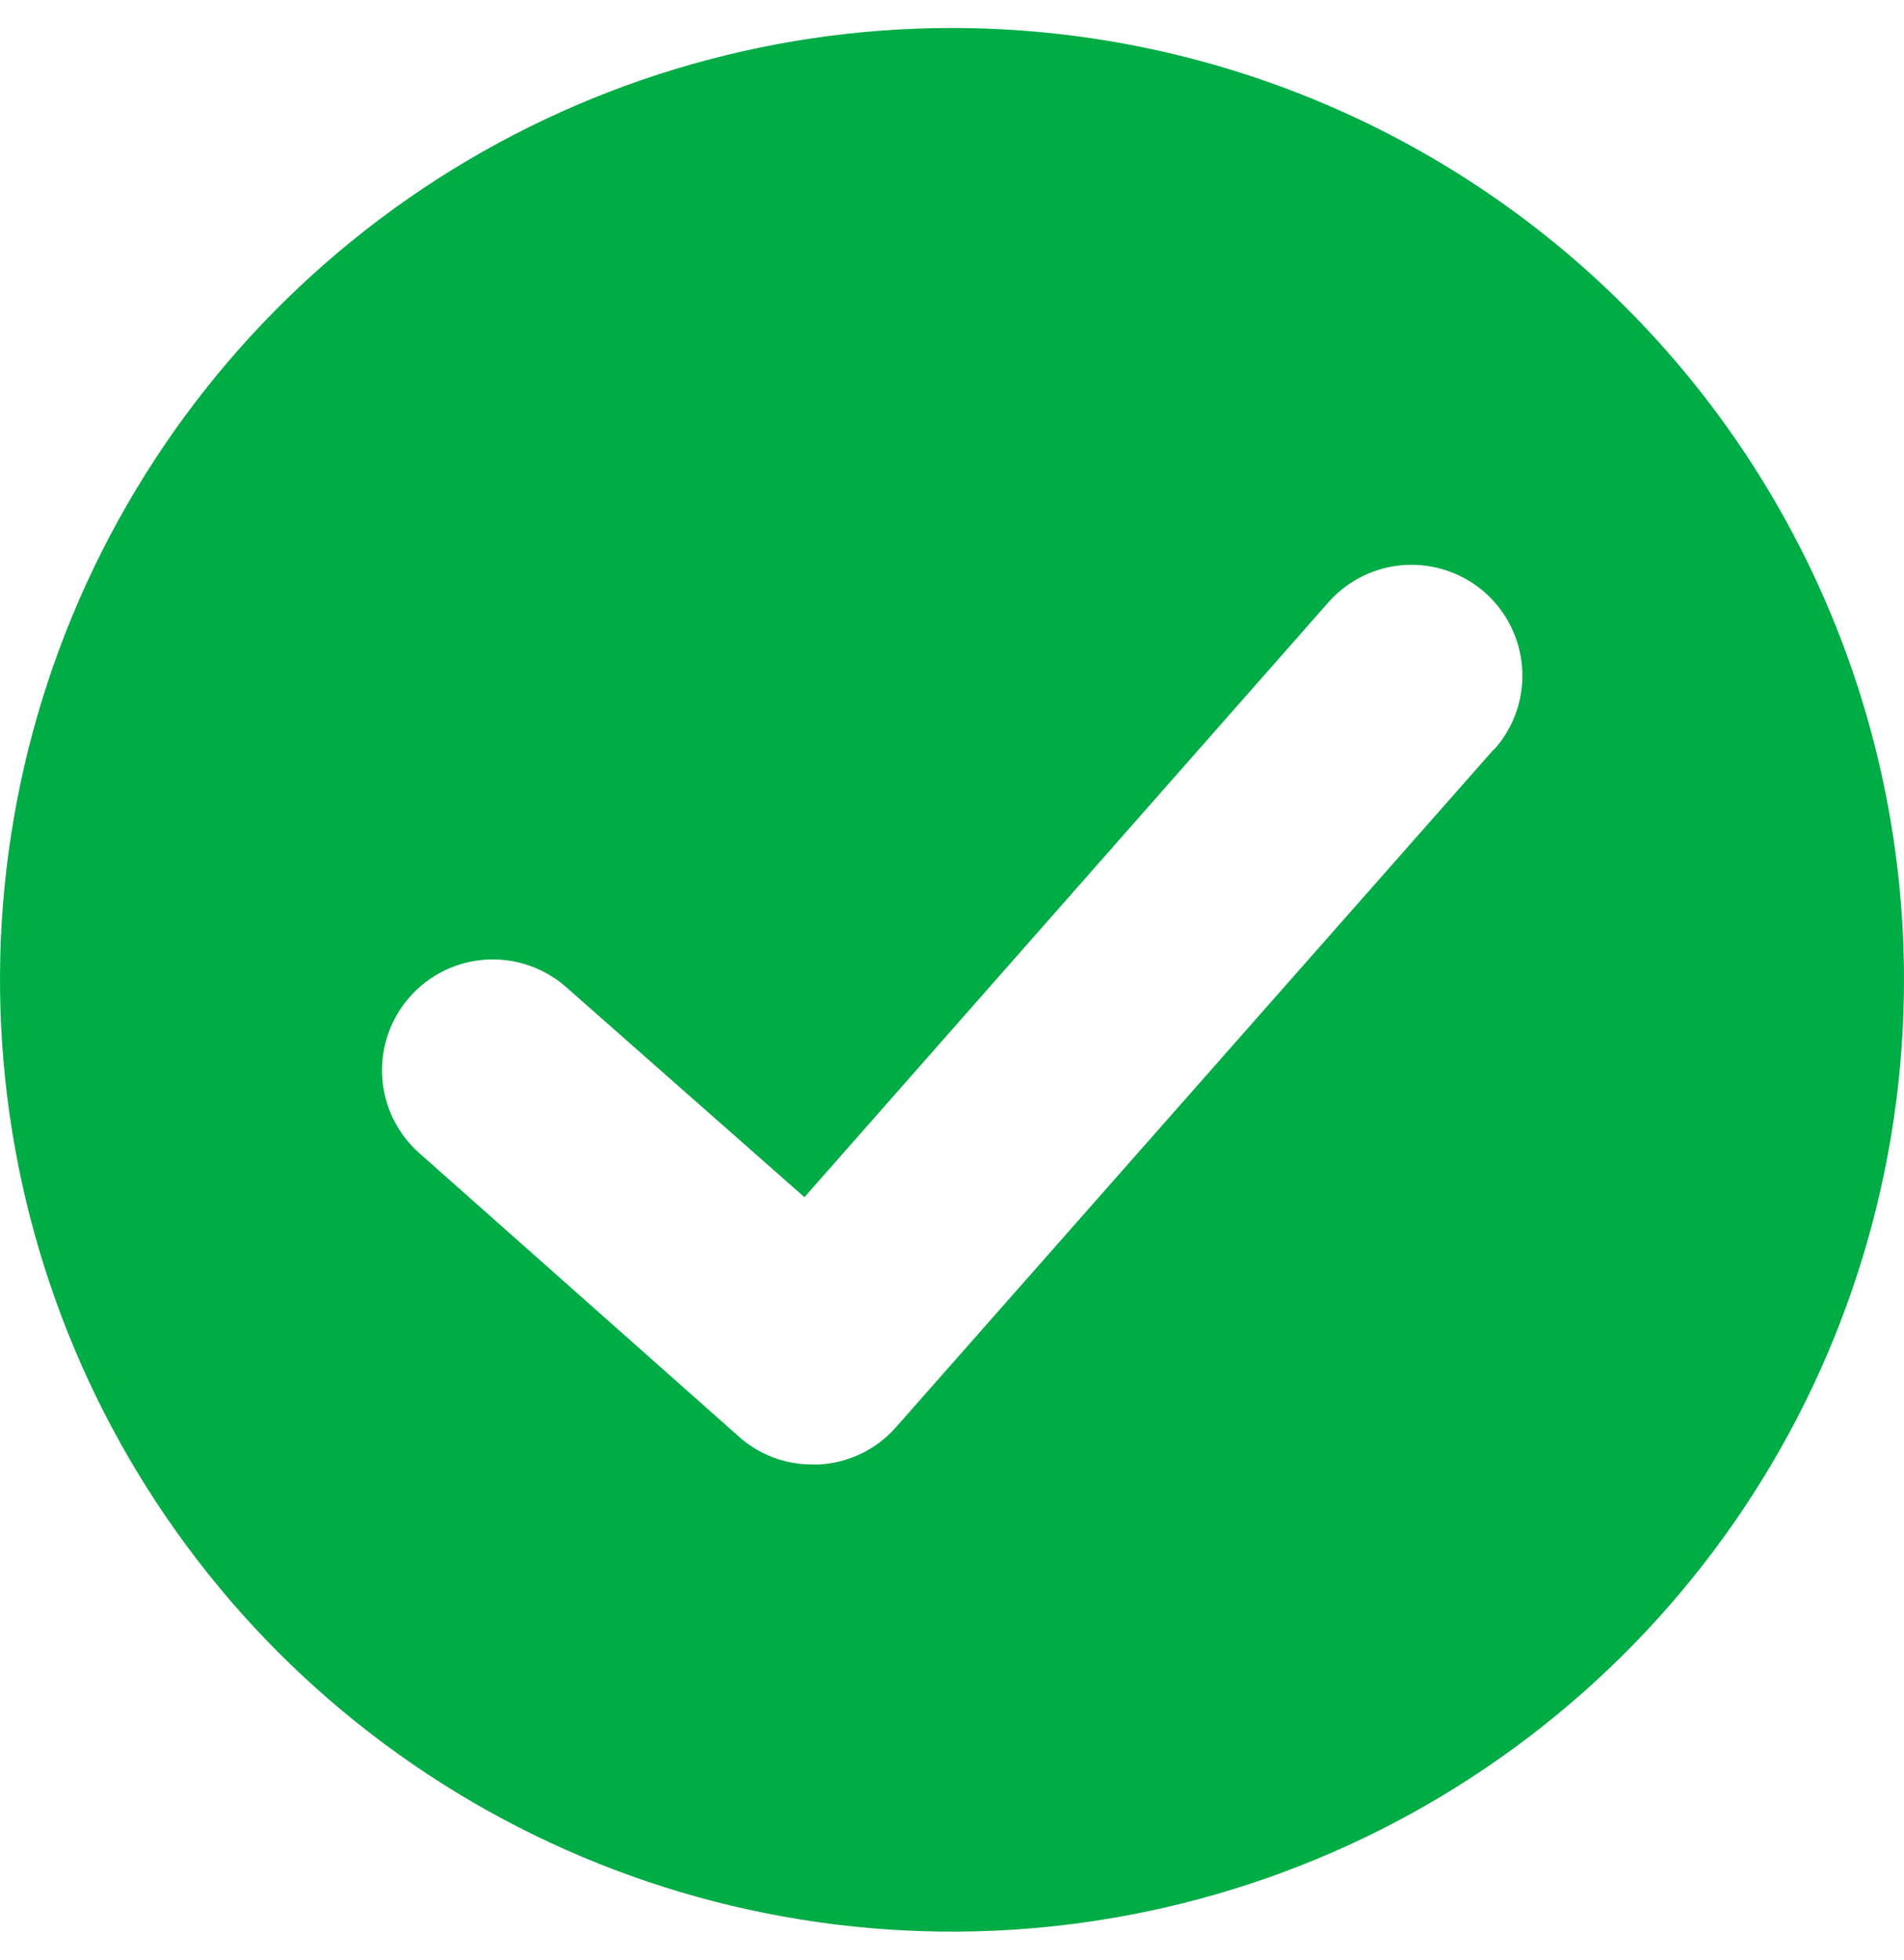 <svg width="34" height="35" viewBox="0 0 34 35" fill="none" xmlns="http://www.w3.org/2000/svg">
<path d="M17 0.5C13.638 0.5 10.351 1.497 7.555 3.365C4.76 5.233 2.581 7.888 1.294 10.994C0.007 14.101 -0.329 17.519 0.327 20.817C0.983 24.114 2.602 27.143 4.979 29.521C7.357 31.898 10.386 33.517 13.684 34.173C16.981 34.829 20.399 34.493 23.506 33.206C26.612 31.919 29.267 29.74 31.135 26.945C33.003 24.149 34 20.862 34 17.5C34 12.991 32.209 8.667 29.021 5.479C25.833 2.291 21.509 0.5 17 0.5ZM26.662 13.399L15.994 25.497C15.822 25.691 15.613 25.849 15.38 25.962C15.146 26.075 14.893 26.141 14.634 26.156H14.507C14.024 26.159 13.556 25.982 13.196 25.66L7.487 20.595C7.094 20.247 6.856 19.757 6.825 19.233C6.794 18.709 6.972 18.194 7.321 17.801C7.669 17.408 8.159 17.17 8.683 17.139C9.207 17.108 9.722 17.286 10.115 17.635L14.365 21.382L23.722 10.757C24.07 10.363 24.559 10.124 25.083 10.091C25.607 10.059 26.123 10.236 26.517 10.583C26.91 10.931 27.149 11.42 27.182 11.944C27.215 12.468 27.038 12.984 26.69 13.377L26.662 13.399Z" fill="#00AC45"/>
</svg>
